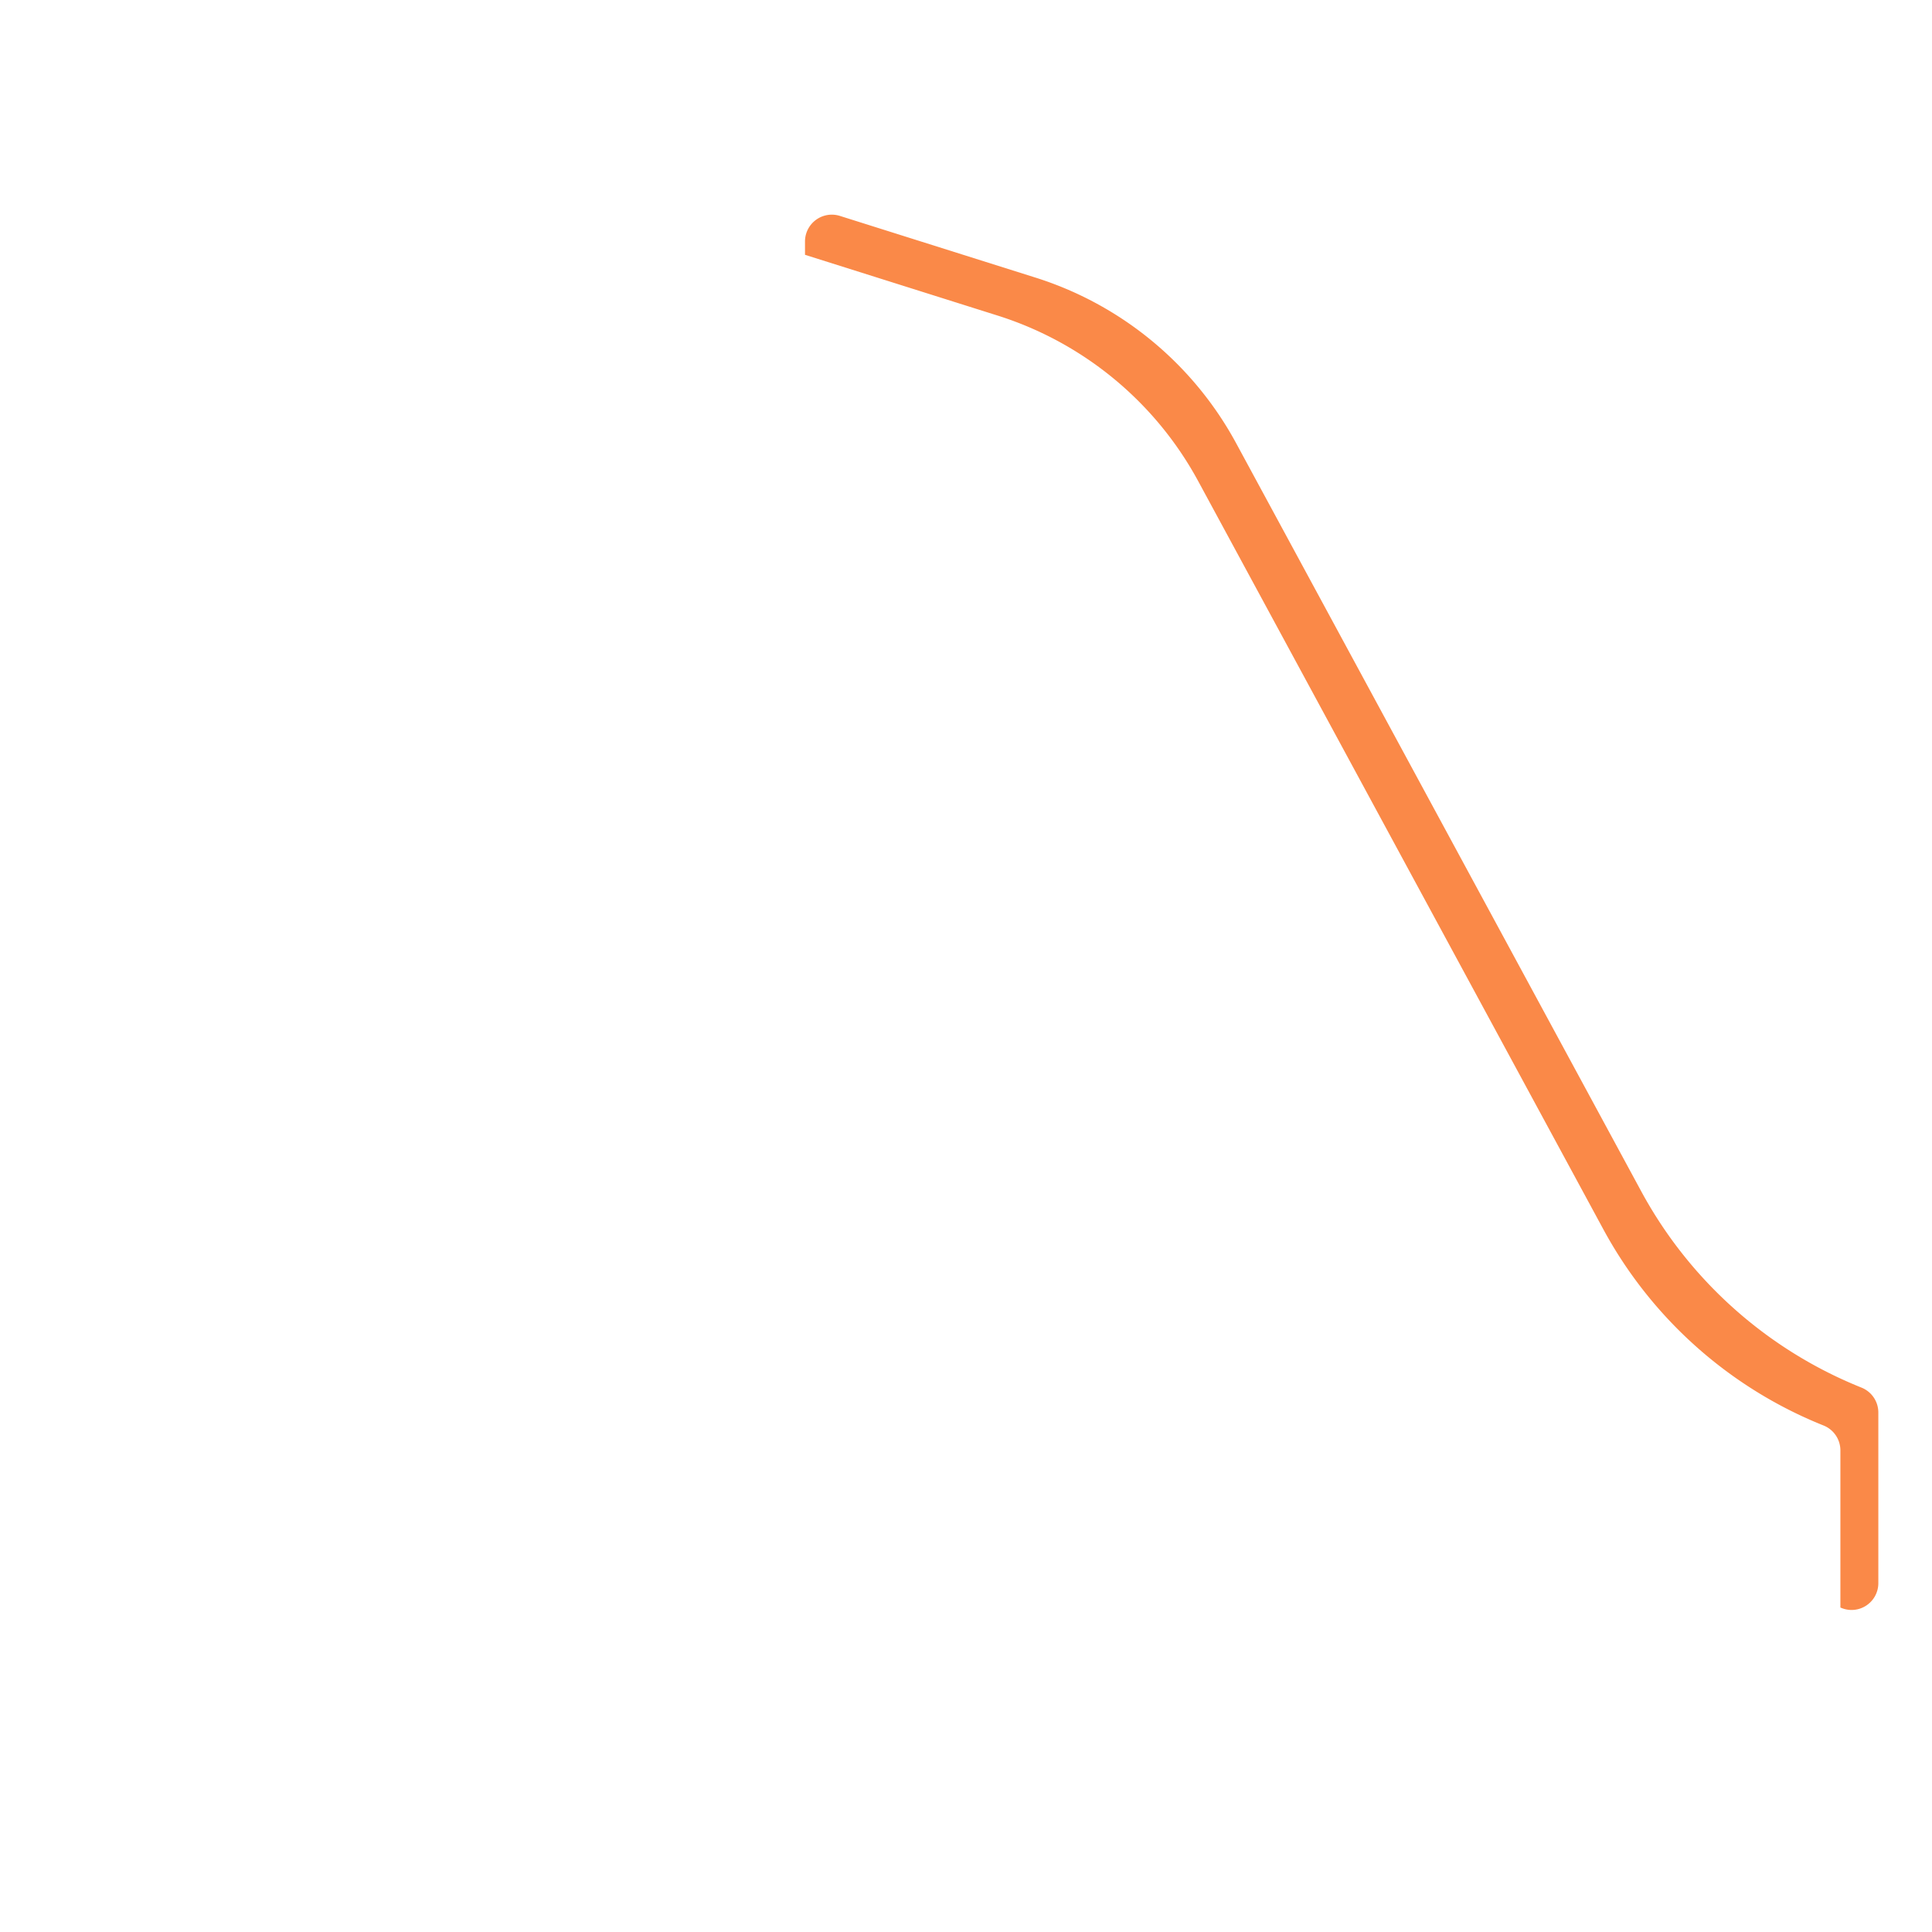 <svg xmlns="http://www.w3.org/2000/svg" viewBox="0 0 36 36" xml:space="preserve">
  <path fill="#FA8948" d="M34.686 25.856a8.092 8.092 0 0 1-4.1-3.65L23.041 8.272a6.463 6.463 0 0 0-3.761-3.104l-3.63-1.145A.5.5 0 0 0 15 4.5v.248l3.573 1.127a6.466 6.466 0 0 1 3.761 3.104l7.545 13.933a8.083 8.083 0 0 0 4.1 3.65.5.5 0 0 1 .314.464v2.928l.022.009a.497.497 0 0 0 .465-.049.499.499 0 0 0 .22-.414v-3.18a.5.5 0 0 0-.314-.464z"/>
</svg>
